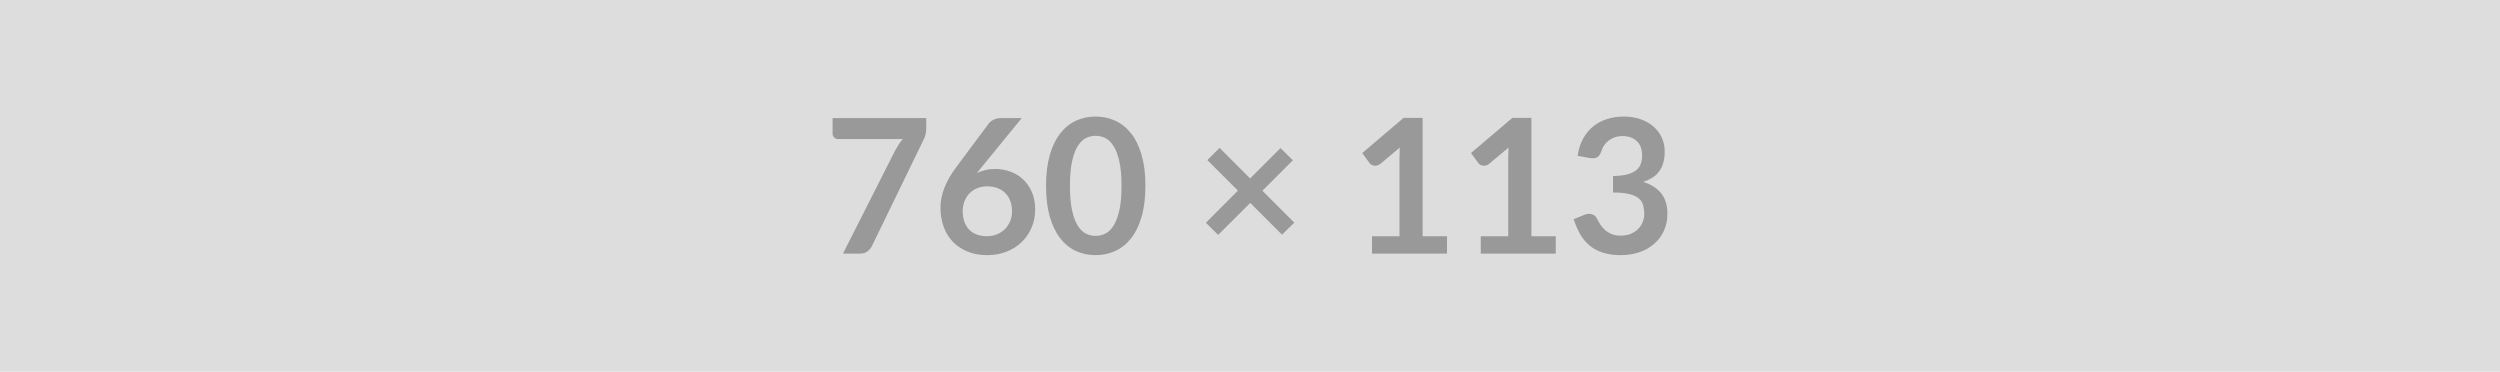 <svg xmlns="http://www.w3.org/2000/svg" width="760" height="113" viewBox="0 0 760 113"><rect width="100%" height="100%" fill="#DDDDDD"/><path fill="#999999" d="M253.105 35.895h28.47v3.05q0 1.37-.28 2.21-.29.84-.57 1.41l-15.62 32.15q-.49.99-1.37 1.69-.88.7-2.37.7h-5.1l15.93-31.49q.55-.97 1.07-1.78.53-.82 1.19-1.56h-19.73q-.65 0-1.14-.48-.48-.49-.48-1.14v-4.76Zm57.51 0-12.22 14.96-1.43 1.77q1.2-.6 2.58-.93 1.38-.33 2.98-.33 2.34 0 4.54.77 2.21.77 3.89 2.33 1.69 1.55 2.71 3.86 1.03 2.31 1.03 5.38 0 2.88-1.06 5.41-1.05 2.52-2.96 4.4-1.91 1.88-4.6 2.96-2.7 1.09-5.95 1.09-3.3 0-5.92-1.06-2.63-1.05-4.48-2.95-1.85-1.89-2.83-4.56-.99-2.66-.99-5.91 0-2.91 1.19-5.97 1.18-3.07 3.66-6.37l9.83-13.2q.51-.68 1.5-1.17.98-.48 2.26-.48h6.27Zm-10.63 35.91q1.68 0 3.09-.57t2.43-1.6q1.01-1.02 1.58-2.41.57-1.38.57-3 0-1.77-.54-3.18-.54-1.41-1.54-2.39-1-.99-2.4-1.5-1.39-.51-3.07-.51-1.69 0-3.05.57-1.37.57-2.34 1.58-.97 1.01-1.51 2.39-.54 1.38-.54 2.98 0 1.71.47 3.12.47 1.41 1.39 2.41.93 1 2.3 1.55 1.37.56 3.16.56Zm48.22-15.31q0 5.39-1.15 9.37-1.15 3.97-3.19 6.57-2.04 2.59-4.82 3.86-2.78 1.27-6 1.27t-5.97-1.27q-2.75-1.27-4.77-3.86-2.03-2.6-3.17-6.57-1.14-3.98-1.14-9.37 0-5.41 1.14-9.37 1.14-3.96 3.17-6.56 2.02-2.59 4.77-3.86 2.75-1.27 5.97-1.27 3.22 0 6 1.27t4.82 3.86q2.04 2.6 3.19 6.56 1.15 3.96 1.15 9.37Zm-7.26 0q0-4.47-.66-7.41-.65-2.93-1.75-4.67-1.1-1.74-2.52-2.44-1.43-.69-2.97-.69-1.51 0-2.92.69-1.41.7-2.49 2.44-1.09 1.74-1.73 4.67-.64 2.94-.64 7.41 0 4.48.64 7.41.64 2.94 1.73 4.68 1.08 1.74 2.49 2.44 1.41.69 2.92.69 1.54 0 2.97-.69 1.42-.7 2.52-2.44t1.75-4.68q.66-2.93.66-7.41Zm52.52 11.18-3.73 3.67-9.66-9.66-9.75 9.72-3.73-3.68 9.74-9.77-9.29-9.29 3.71-3.71 9.29 9.29 9.23-9.23 3.76 3.7-9.26 9.27 9.69 9.69Zm39.02 4.16h7.41v5.27h-22.8v-5.27h8.35v-24.03q0-1.42.08-2.93l-5.92 4.96q-.52.39-1.02.49-.49.1-.94.02-.44-.09-.78-.3t-.51-.47l-2.23-3.05 12.57-10.69h5.79v36Zm33.06 0h7.41v5.27h-22.8v-5.27h8.35v-24.03q0-1.42.08-2.93l-5.92 4.96q-.52.39-1.02.49-.49.1-.94.02-.44-.09-.78-.3t-.51-.47l-2.23-3.05 12.57-10.69h5.79v36Zm17.75-23.8-3.7-.66q.43-2.96 1.65-5.2 1.23-2.23 3.07-3.73 1.83-1.5 4.21-2.25 2.38-.76 5.12-.76 2.85 0 5.14.82 2.3.81 3.92 2.25 1.63 1.44 2.5 3.37.87 1.94.87 4.19 0 1.97-.45 3.47-.44 1.49-1.26 2.6-.83 1.12-2.06 1.88-1.22.77-2.76 1.29 3.7 1.17 5.53 3.56 1.82 2.39 1.82 6.01 0 3.08-1.14 5.45-1.14 2.36-3.08 3.97-1.93 1.61-4.48 2.44-2.56.83-5.41.83-3.1 0-5.41-.72-2.31-.71-4.02-2.11-1.71-1.39-2.91-3.42-1.19-2.02-2.05-4.67l3.11-1.28q1.22-.52 2.29-.27 1.07.24 1.56 1.15.51 1 1.12 1.97.61.97 1.47 1.72.85.76 2.01 1.23 1.15.47 2.75.47 1.79 0 3.13-.59 1.34-.58 2.24-1.52.9-.94 1.34-2.1.44-1.15.44-2.32 0-1.48-.31-2.69t-1.31-2.07q-1-.85-2.87-1.34-1.86-.48-5-.48v-5.02q2.6-.03 4.31-.48 1.71-.46 2.72-1.27 1.01-.81 1.41-1.95.4-1.14.4-2.51 0-2.91-1.63-4.42-1.62-1.51-4.33-1.51-1.25 0-2.31.36-1.05.35-1.89.99-.84.65-1.41 1.5-.57.86-.86 1.88-.48 1.31-1.27 1.74-.78.43-2.21.2Z"/></svg>